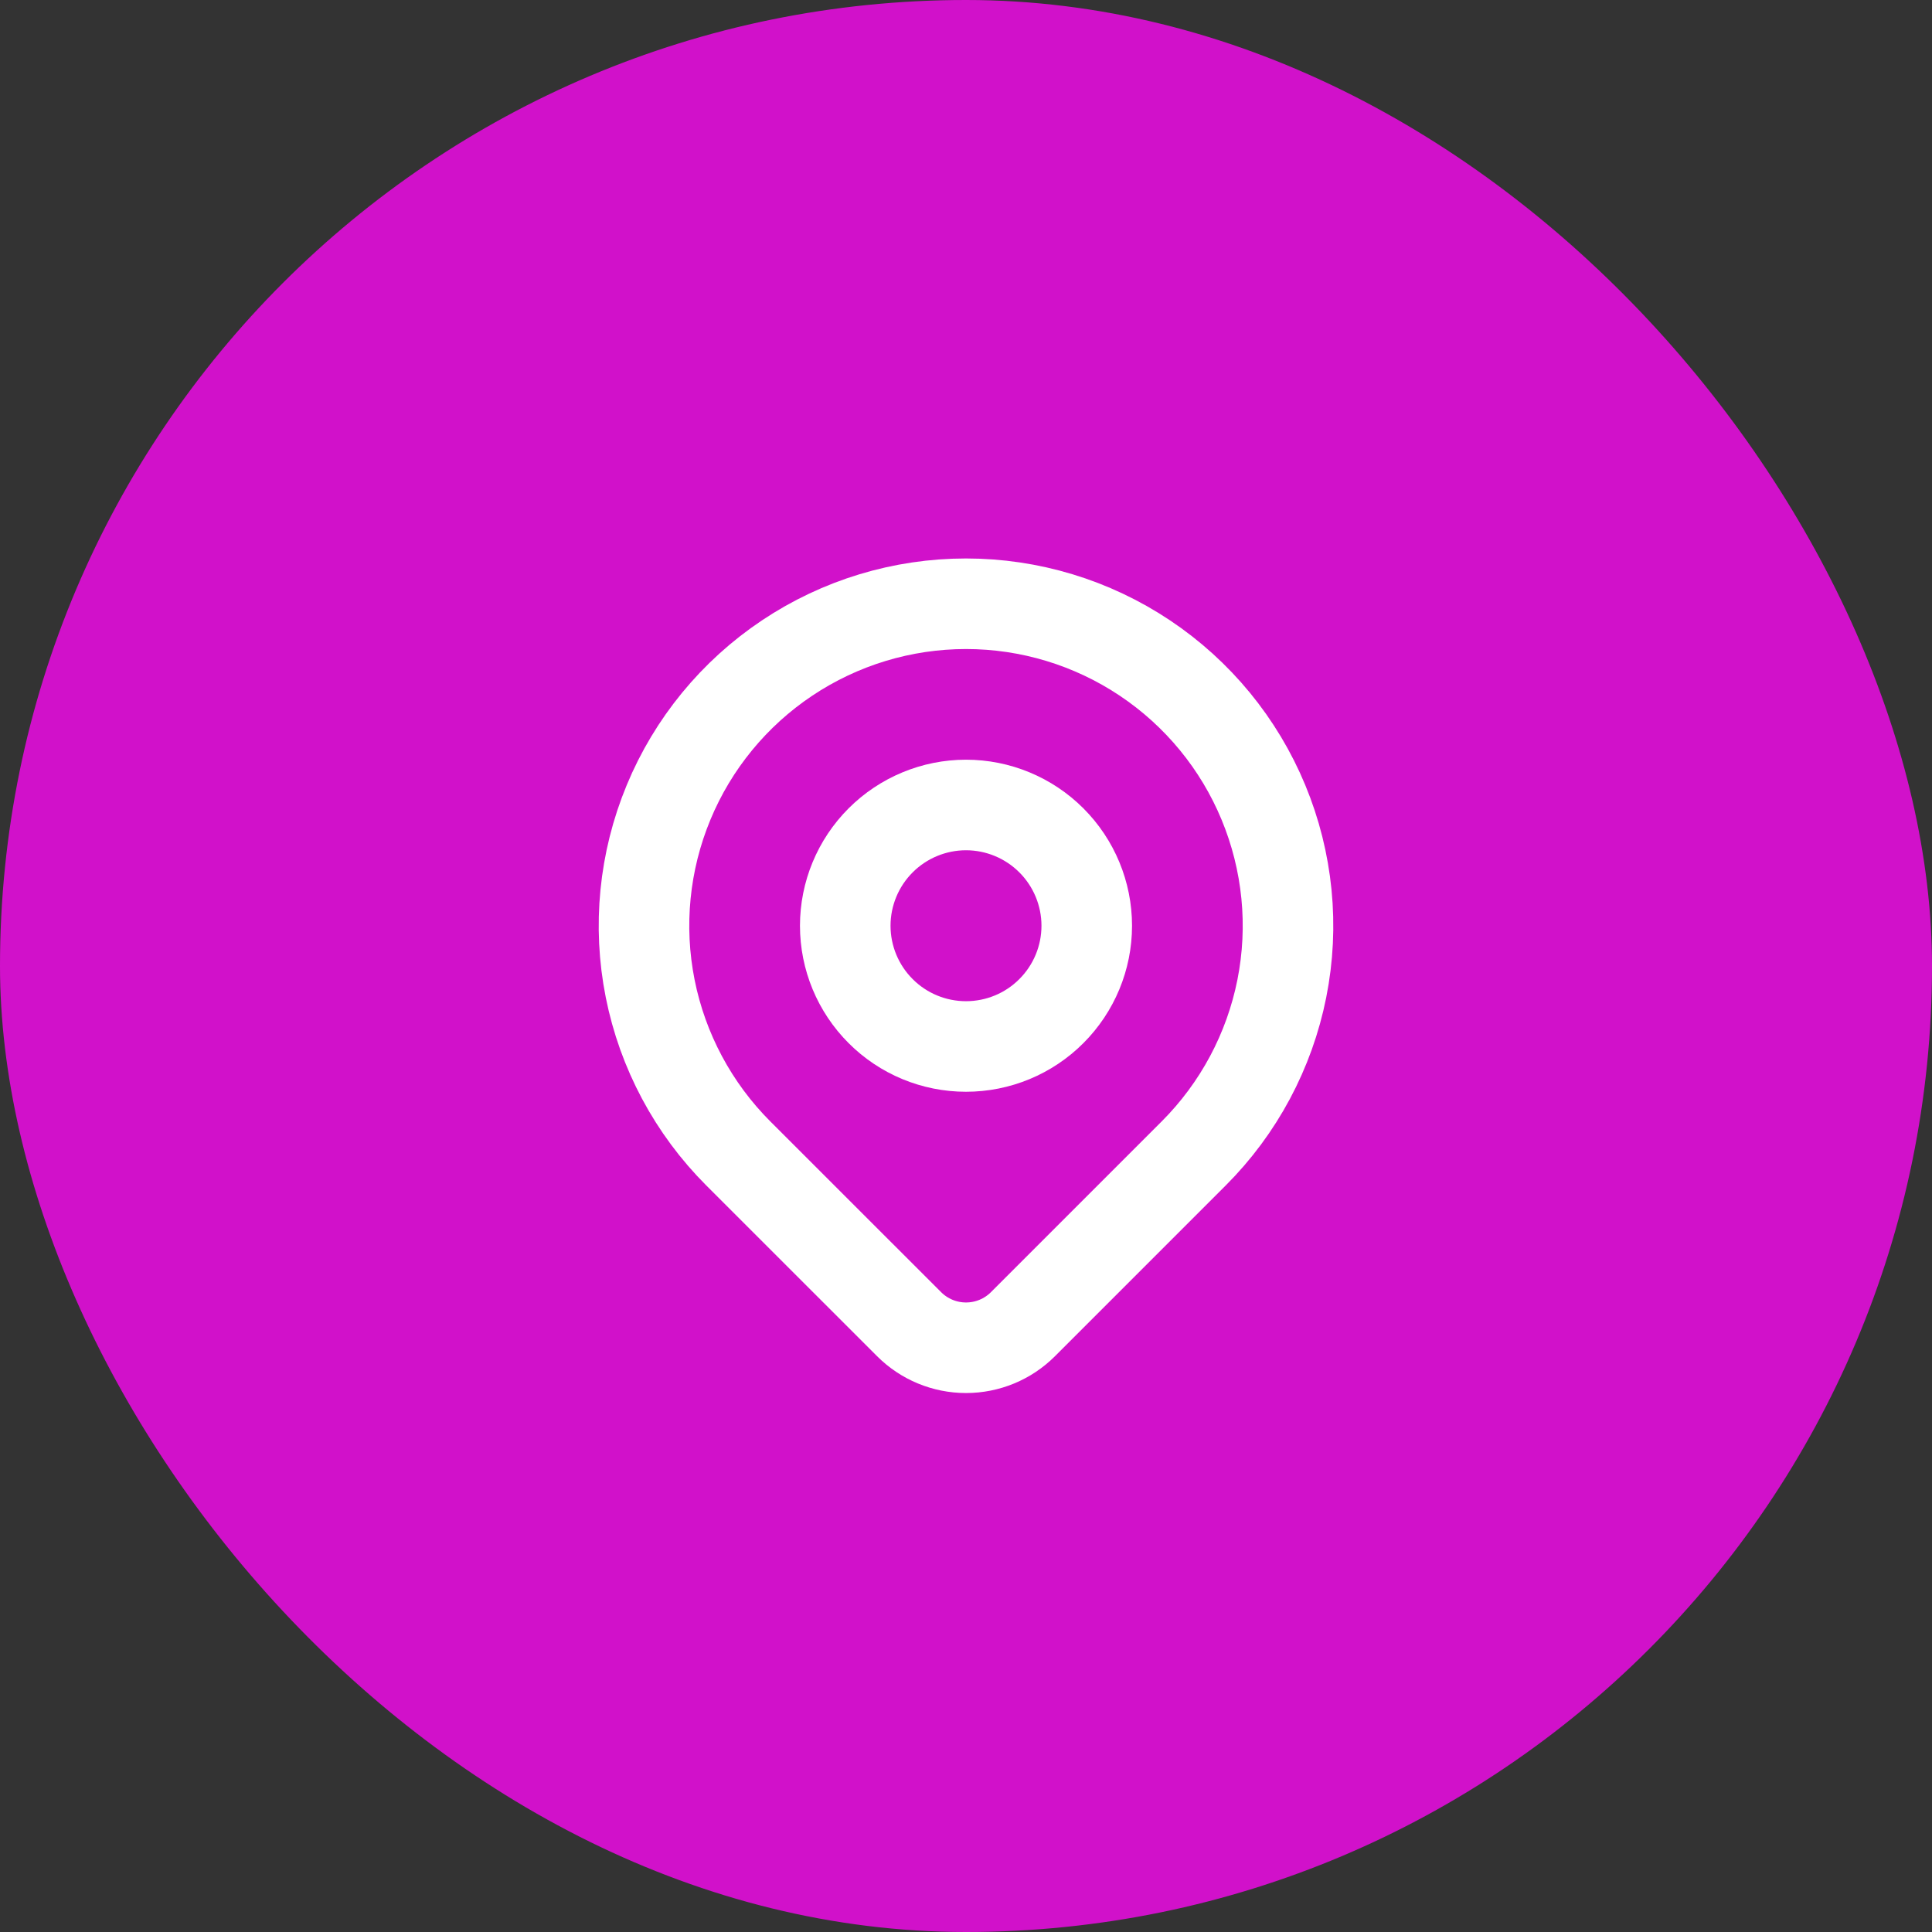 <svg width="32" height="32" viewBox="0 0 32 32" fill="none" xmlns="http://www.w3.org/2000/svg">
<rect x="0" y="0" width="32" height="32" fill="#333333" stroke="none"/>
<rect width="32" height="32" rx="16" fill="#D111CA"/>
<g clip-path="url(#clip0_62_6837)">
<path d="M14 15.333C14 15.864 14.211 16.372 14.586 16.747C14.961 17.123 15.47 17.333 16 17.333C16.53 17.333 17.039 17.123 17.414 16.747C17.789 16.372 18 15.864 18 15.333C18 14.803 17.789 14.294 17.414 13.919C17.039 13.544 16.53 13.333 16 13.333C15.47 13.333 14.961 13.544 14.586 13.919C14.211 14.294 14 14.803 14 15.333Z" stroke="white" stroke-width="1.5" stroke-linecap="round" stroke-linejoin="round"/>
<path d="M19.771 19.105L16.943 21.933C16.693 22.183 16.354 22.323 16 22.323C15.647 22.323 15.308 22.183 15.058 21.933L12.229 19.105C11.483 18.359 10.975 17.408 10.769 16.374C10.563 15.339 10.669 14.267 11.073 13.292C11.476 12.318 12.16 11.485 13.037 10.899C13.914 10.313 14.945 10 16 10C17.055 10 18.086 10.313 18.963 10.899C19.84 11.485 20.524 12.318 20.927 13.292C21.331 14.267 21.437 15.339 21.231 16.374C21.025 17.408 20.517 18.359 19.771 19.105Z" stroke="white" stroke-width="1.5" stroke-linecap="round" stroke-linejoin="round"/>
</g>
<defs>
<clipPath id="clip0_62_6837">
<rect width="16" height="16" fill="white" transform="translate(8 8)"/>
</clipPath>
</defs>
</svg>
